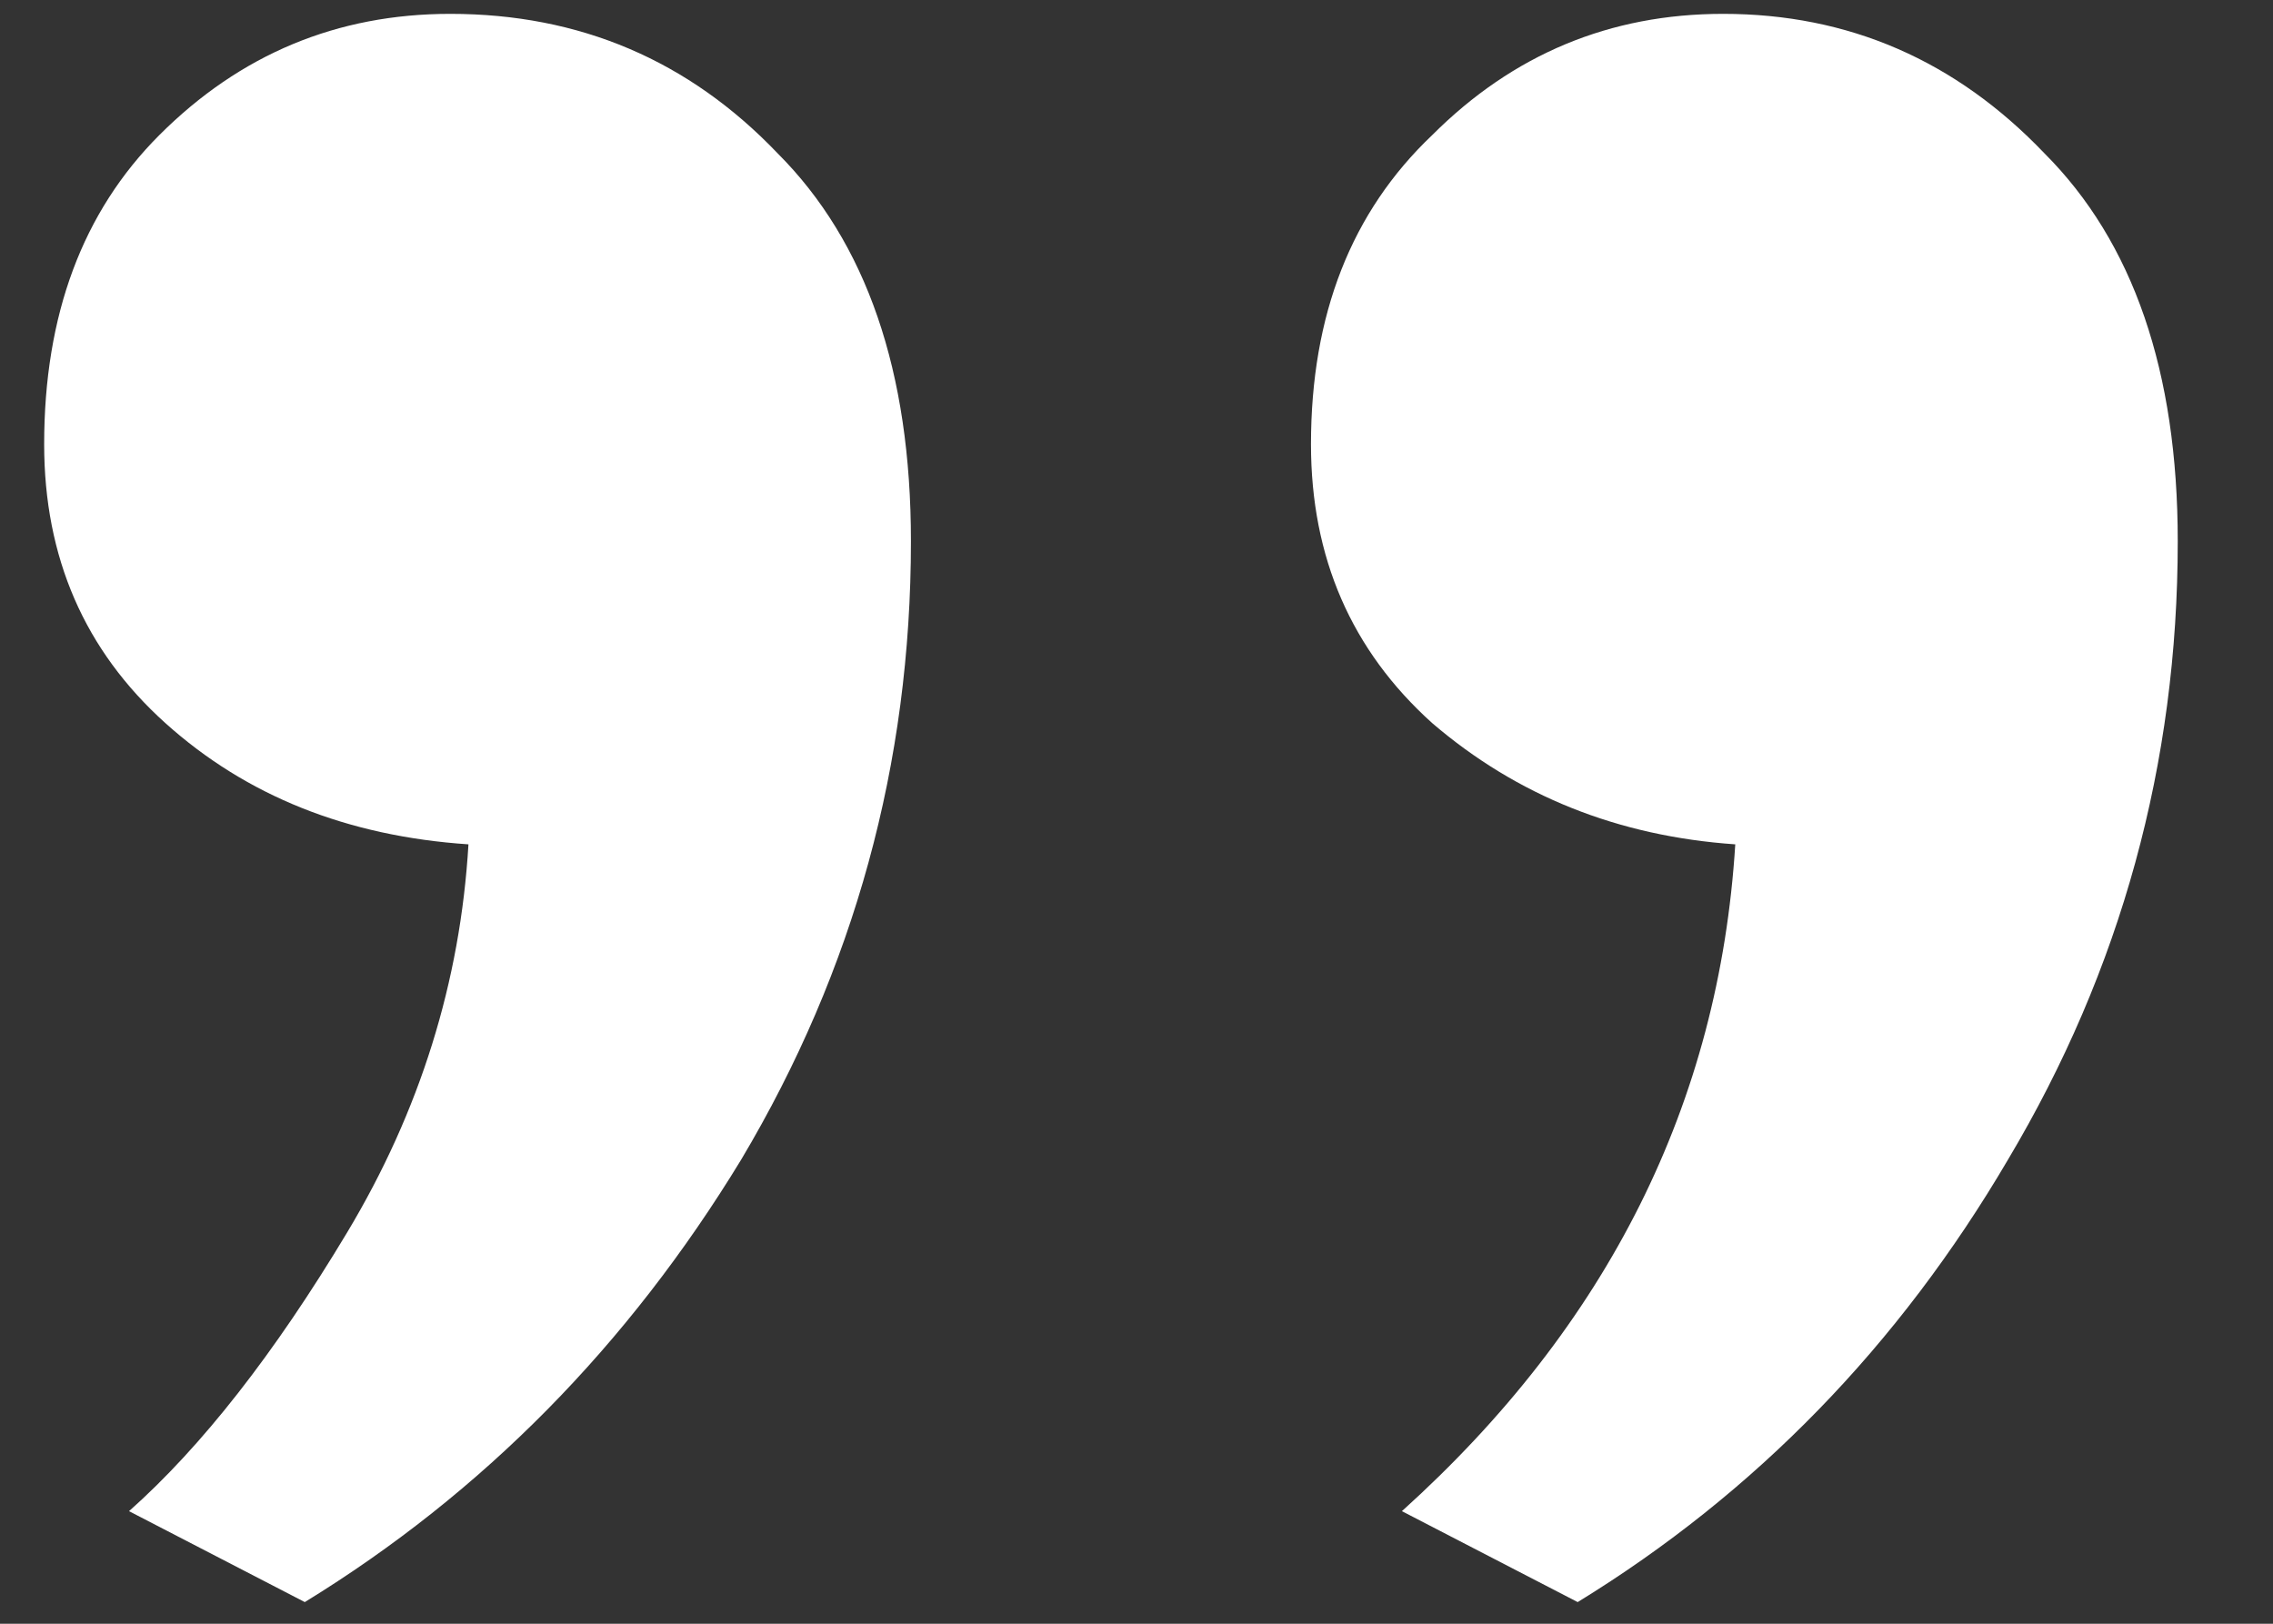 <svg width="21" height="15" viewBox="0 0 21 15" fill="none" xmlns="http://www.w3.org/2000/svg">
<rect x="0" y="0" width="21" height="15" fill="#333333" stroke="none"/>
<path d="M1.192 13.96C1.864 13.363 2.536 12.504 3.208 11.384C3.88 10.264 4.253 9.069 4.328 7.8C3.208 7.725 2.275 7.352 1.528 6.68C0.781 6.008 0.408 5.149 0.408 4.104C0.408 2.909 0.763 1.957 1.472 1.248C2.219 0.501 3.115 0.128 4.16 0.128C5.355 0.128 6.363 0.557 7.184 1.416C8.005 2.237 8.416 3.432 8.416 5C8.416 7.053 7.893 8.957 6.848 10.712C5.803 12.429 4.459 13.792 2.816 14.8L1.192 13.96ZM12.952 13.96C14.856 12.243 15.883 10.189 16.032 7.8C14.949 7.725 14.016 7.352 13.232 6.68C12.485 6.008 12.112 5.149 12.112 4.104C12.112 2.909 12.485 1.957 13.232 1.248C13.979 0.501 14.875 0.128 15.92 0.128C17.077 0.128 18.067 0.557 18.888 1.416C19.709 2.237 20.12 3.432 20.12 5C20.12 7.053 19.597 8.957 18.552 10.712C17.544 12.429 16.219 13.792 14.576 14.8L12.952 13.96Z" fill="white"/>
</svg>
